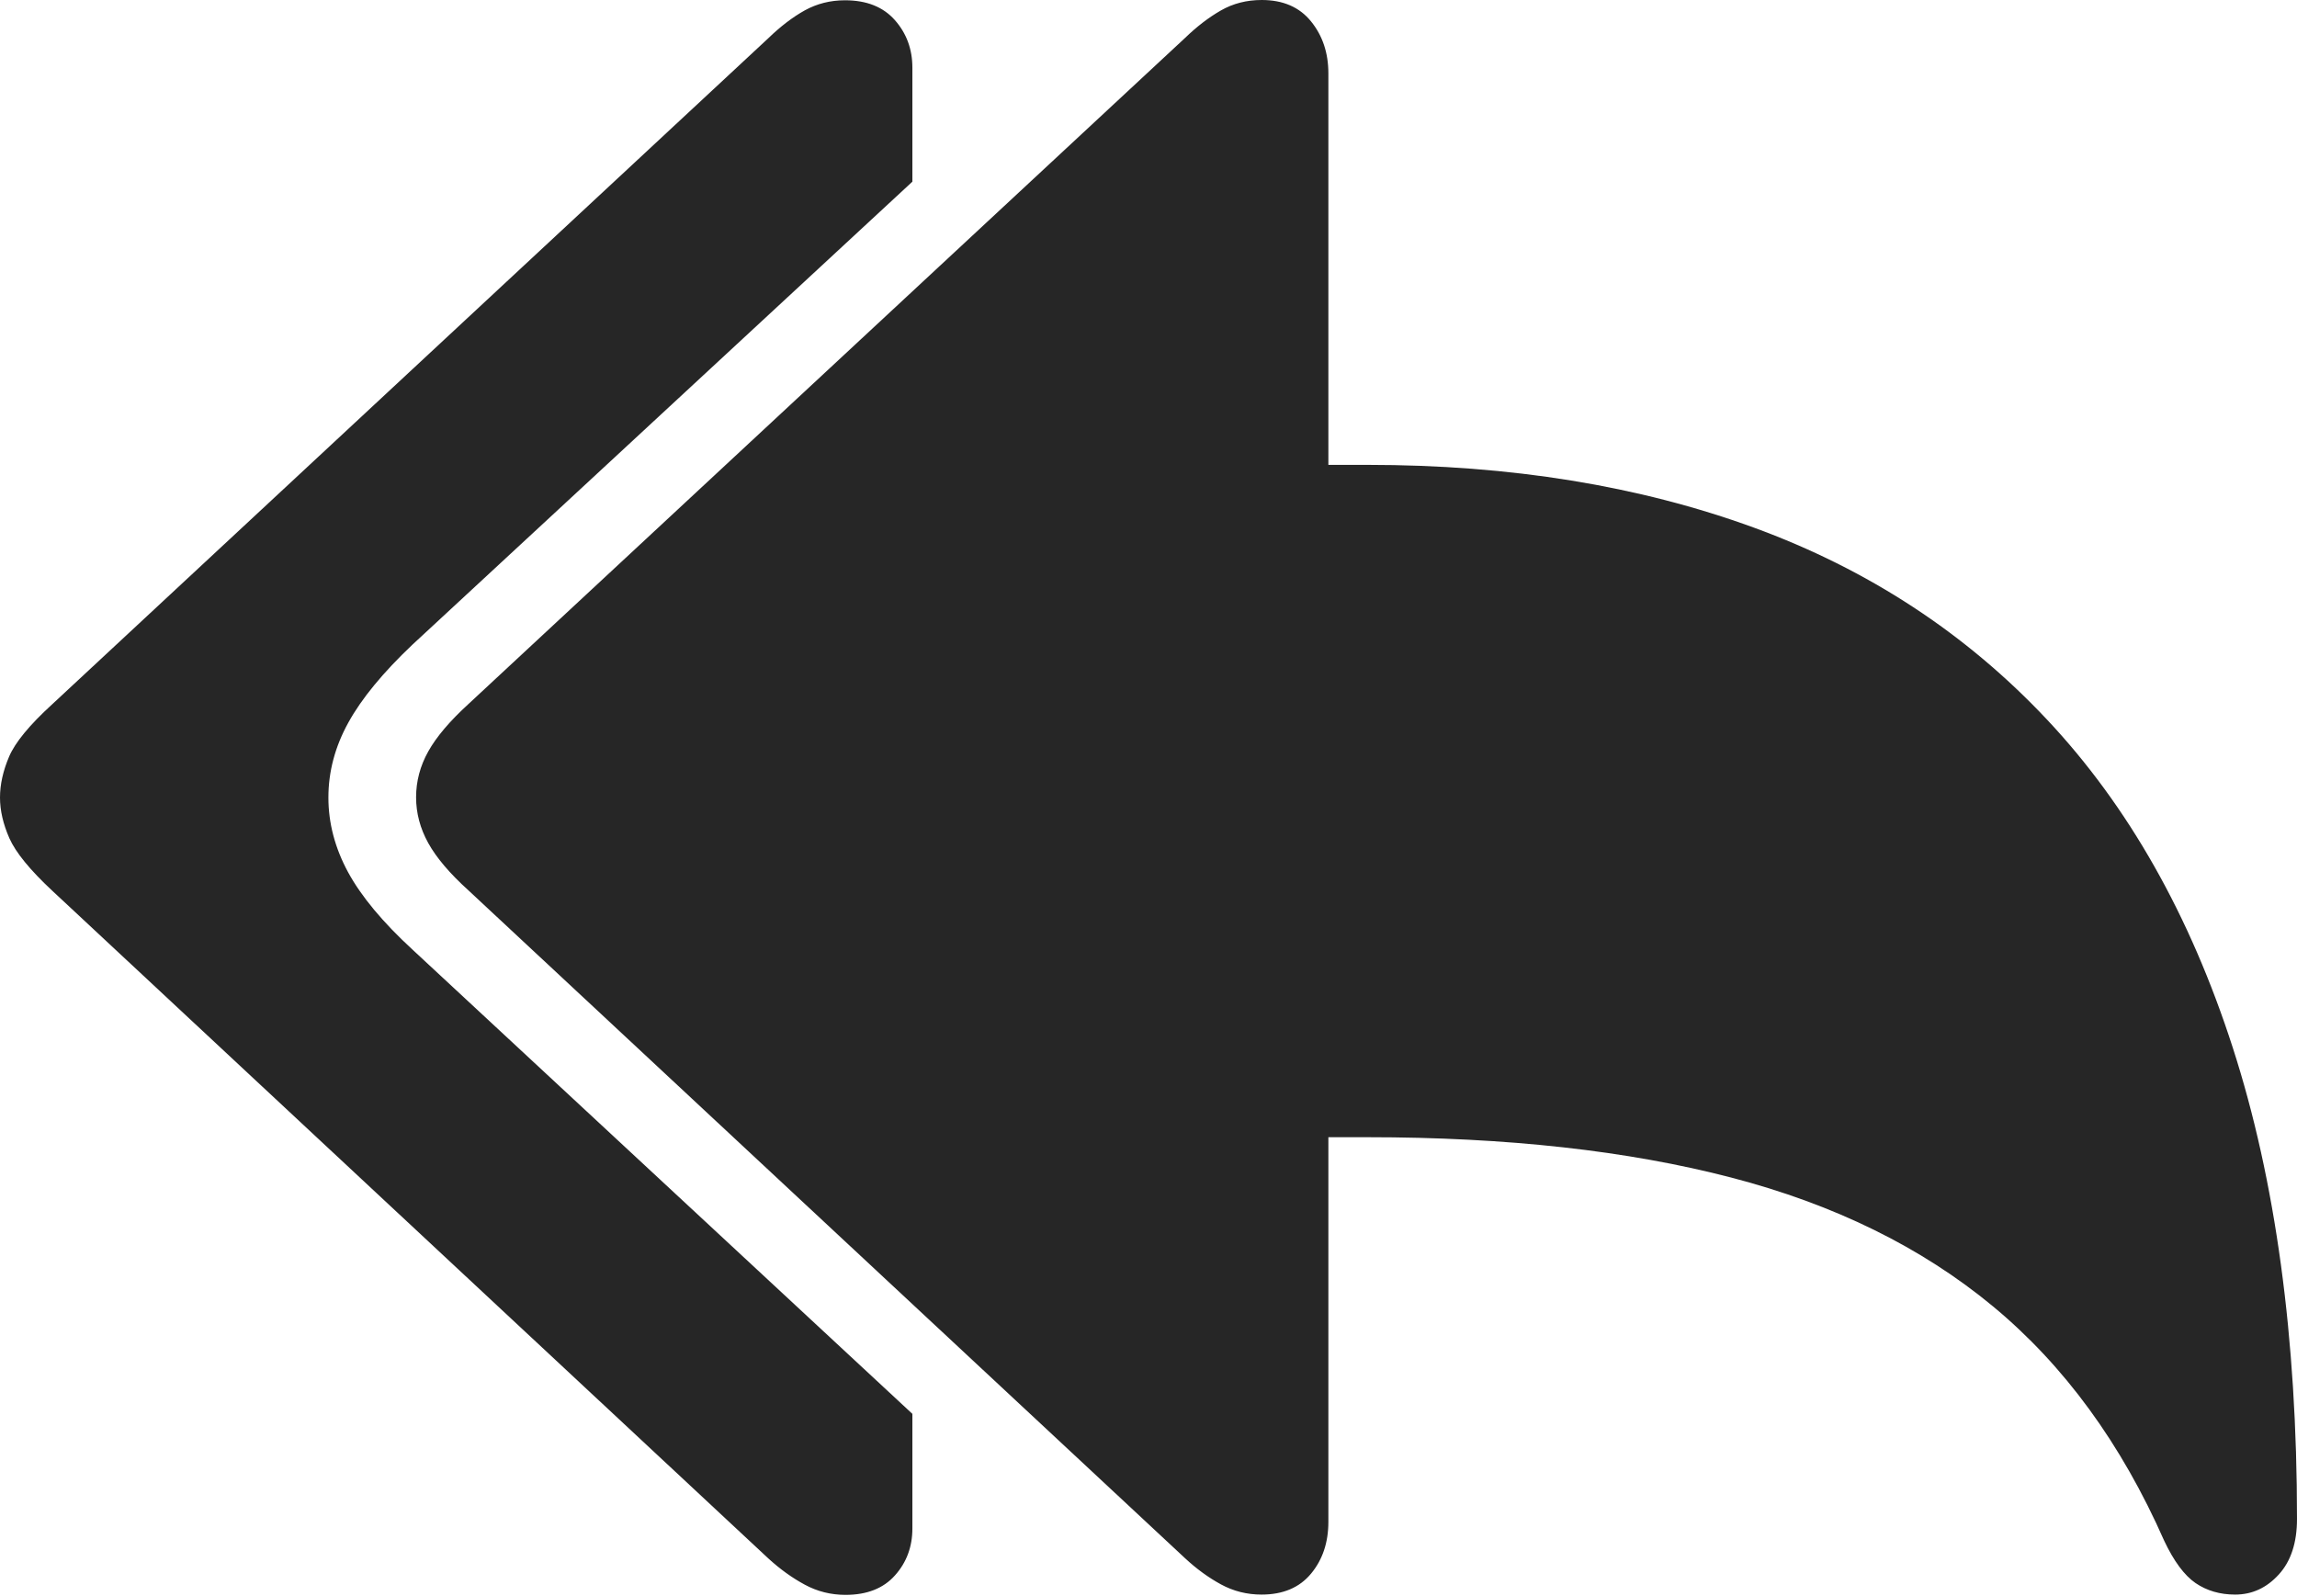 <?xml version="1.0" encoding="UTF-8"?>
<!--Generator: Apple Native CoreSVG 175-->
<!DOCTYPE svg
PUBLIC "-//W3C//DTD SVG 1.1//EN"
       "http://www.w3.org/Graphics/SVG/1.1/DTD/svg11.dtd">
<svg version="1.1" xmlns="http://www.w3.org/2000/svg" xmlns:xlink="http://www.w3.org/1999/xlink" width="24.544" height="17.053">
 <g>
  <rect height="17.053" opacity="0" width="24.544" x="0" y="0"/>
  <path d="M13.48 17.038Q13.824 17.038 14.009 16.814Q14.194 16.591 14.194 16.261L14.194 12.151L14.611 12.151Q16.843 12.151 18.498 12.582Q20.154 13.013 21.295 13.958Q22.437 14.904 23.125 16.463Q23.28 16.791 23.46 16.915Q23.641 17.038 23.883 17.038Q24.154 17.038 24.349 16.824Q24.544 16.611 24.544 16.229Q24.544 13.32 23.858 11.195Q23.173 9.071 21.873 7.689Q20.574 6.307 18.739 5.637Q16.903 4.967 14.611 4.967L14.194 4.967L14.194 0.784Q14.194 0.457 14.009 0.229Q13.824 0 13.482 0Q13.24 0 13.045 0.112Q12.85 0.224 12.663 0.405L5.007 7.521Q4.706 7.796 4.576 8.029Q4.446 8.262 4.446 8.519Q4.446 8.773 4.576 9.008Q4.706 9.243 5.007 9.515L12.663 16.65Q12.846 16.82 13.046 16.929Q13.246 17.038 13.48 17.038ZM9.035 17.041Q9.378 17.041 9.563 16.833Q9.749 16.625 9.749 16.332L9.749 15.107L4.407 10.146Q3.93 9.707 3.719 9.319Q3.509 8.931 3.509 8.522Q3.509 8.106 3.722 7.721Q3.934 7.336 4.407 6.888L9.749 1.941L9.749 0.723Q9.749 0.427 9.562 0.215Q9.375 0.003 9.029 0.003Q8.795 0.003 8.599 0.111Q8.404 0.22 8.21 0.408L0.559 7.524Q0.194 7.857 0.097 8.085Q0 8.313 0 8.522Q0 8.728 0.1 8.956Q0.201 9.184 0.559 9.518L8.21 16.652Q8.397 16.823 8.599 16.932Q8.8 17.041 9.035 17.041Z" fill="rgba(0,0,0,0.85)"/>
 </g>
</svg>
